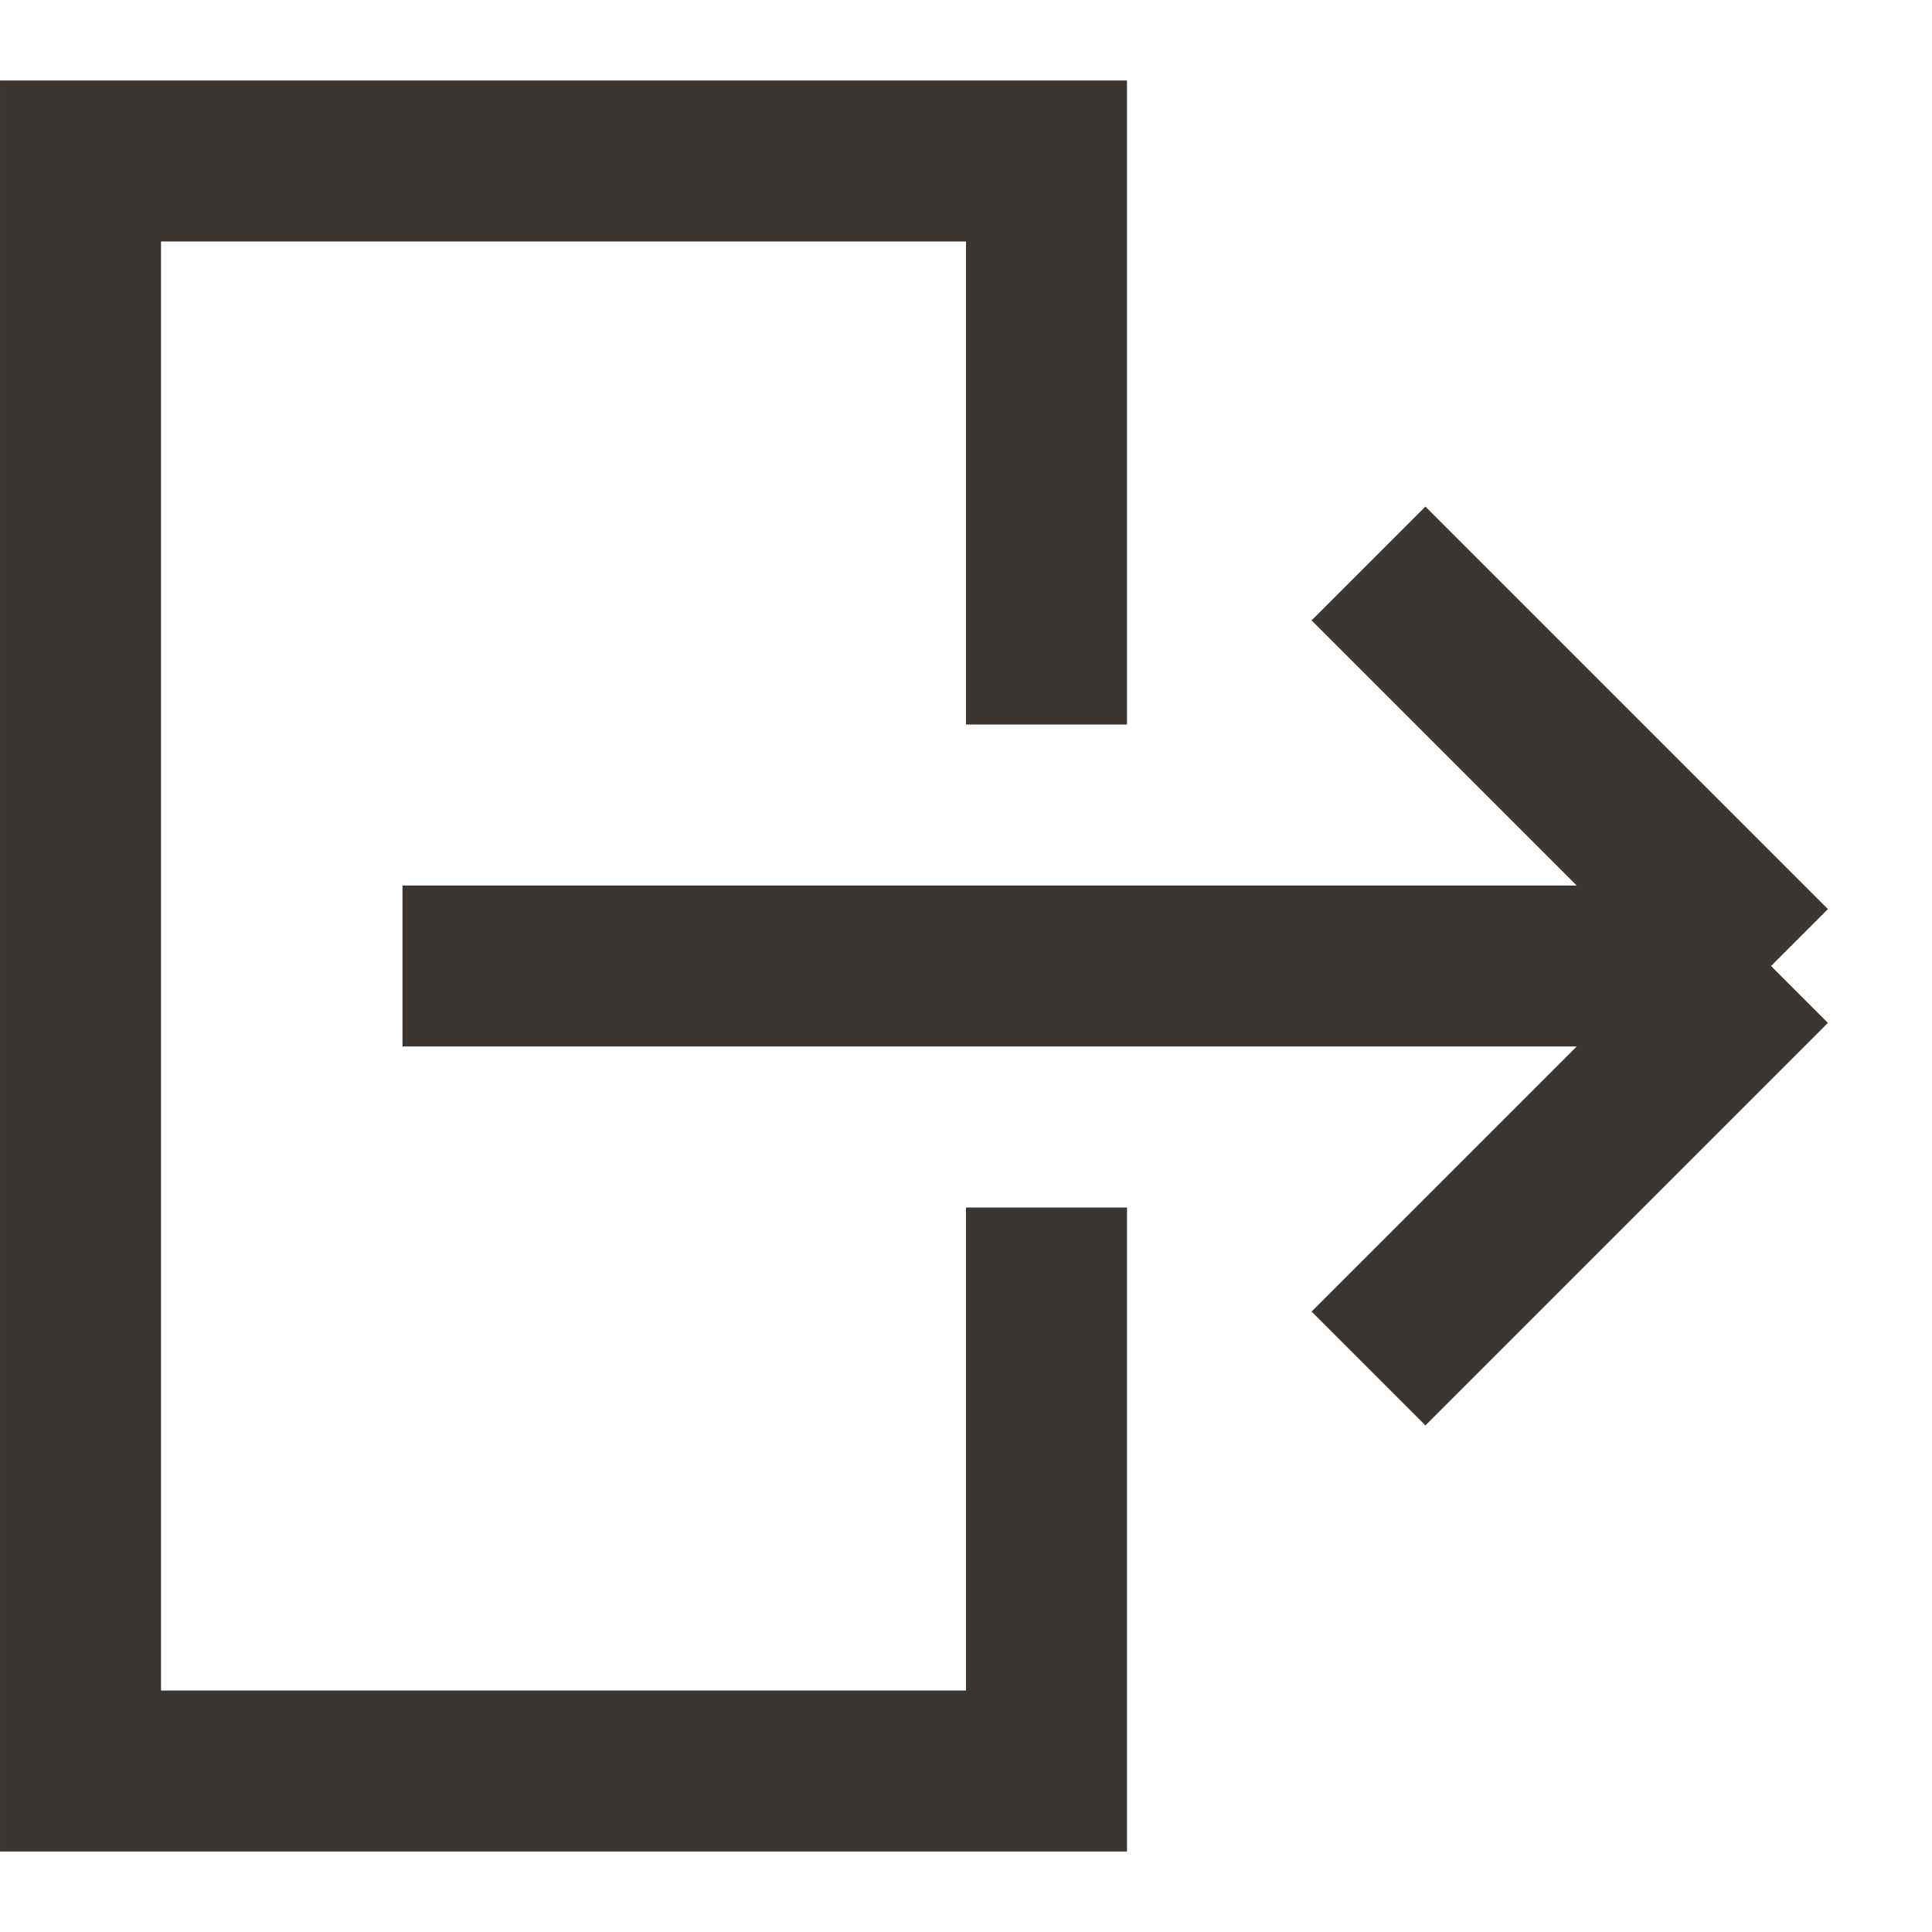 <svg width="256" height="256" viewBox="0 0 256 256" fill="none" xmlns="http://www.w3.org/2000/svg">
<path d="M138.667 96V21.333H10.667V234.667H138.667V160M234.667 128H53.333M234.667 128L181.333 74.667M234.667 128L181.333 181.333" stroke="#3C3633" stroke-width="21.333"/>
</svg>
